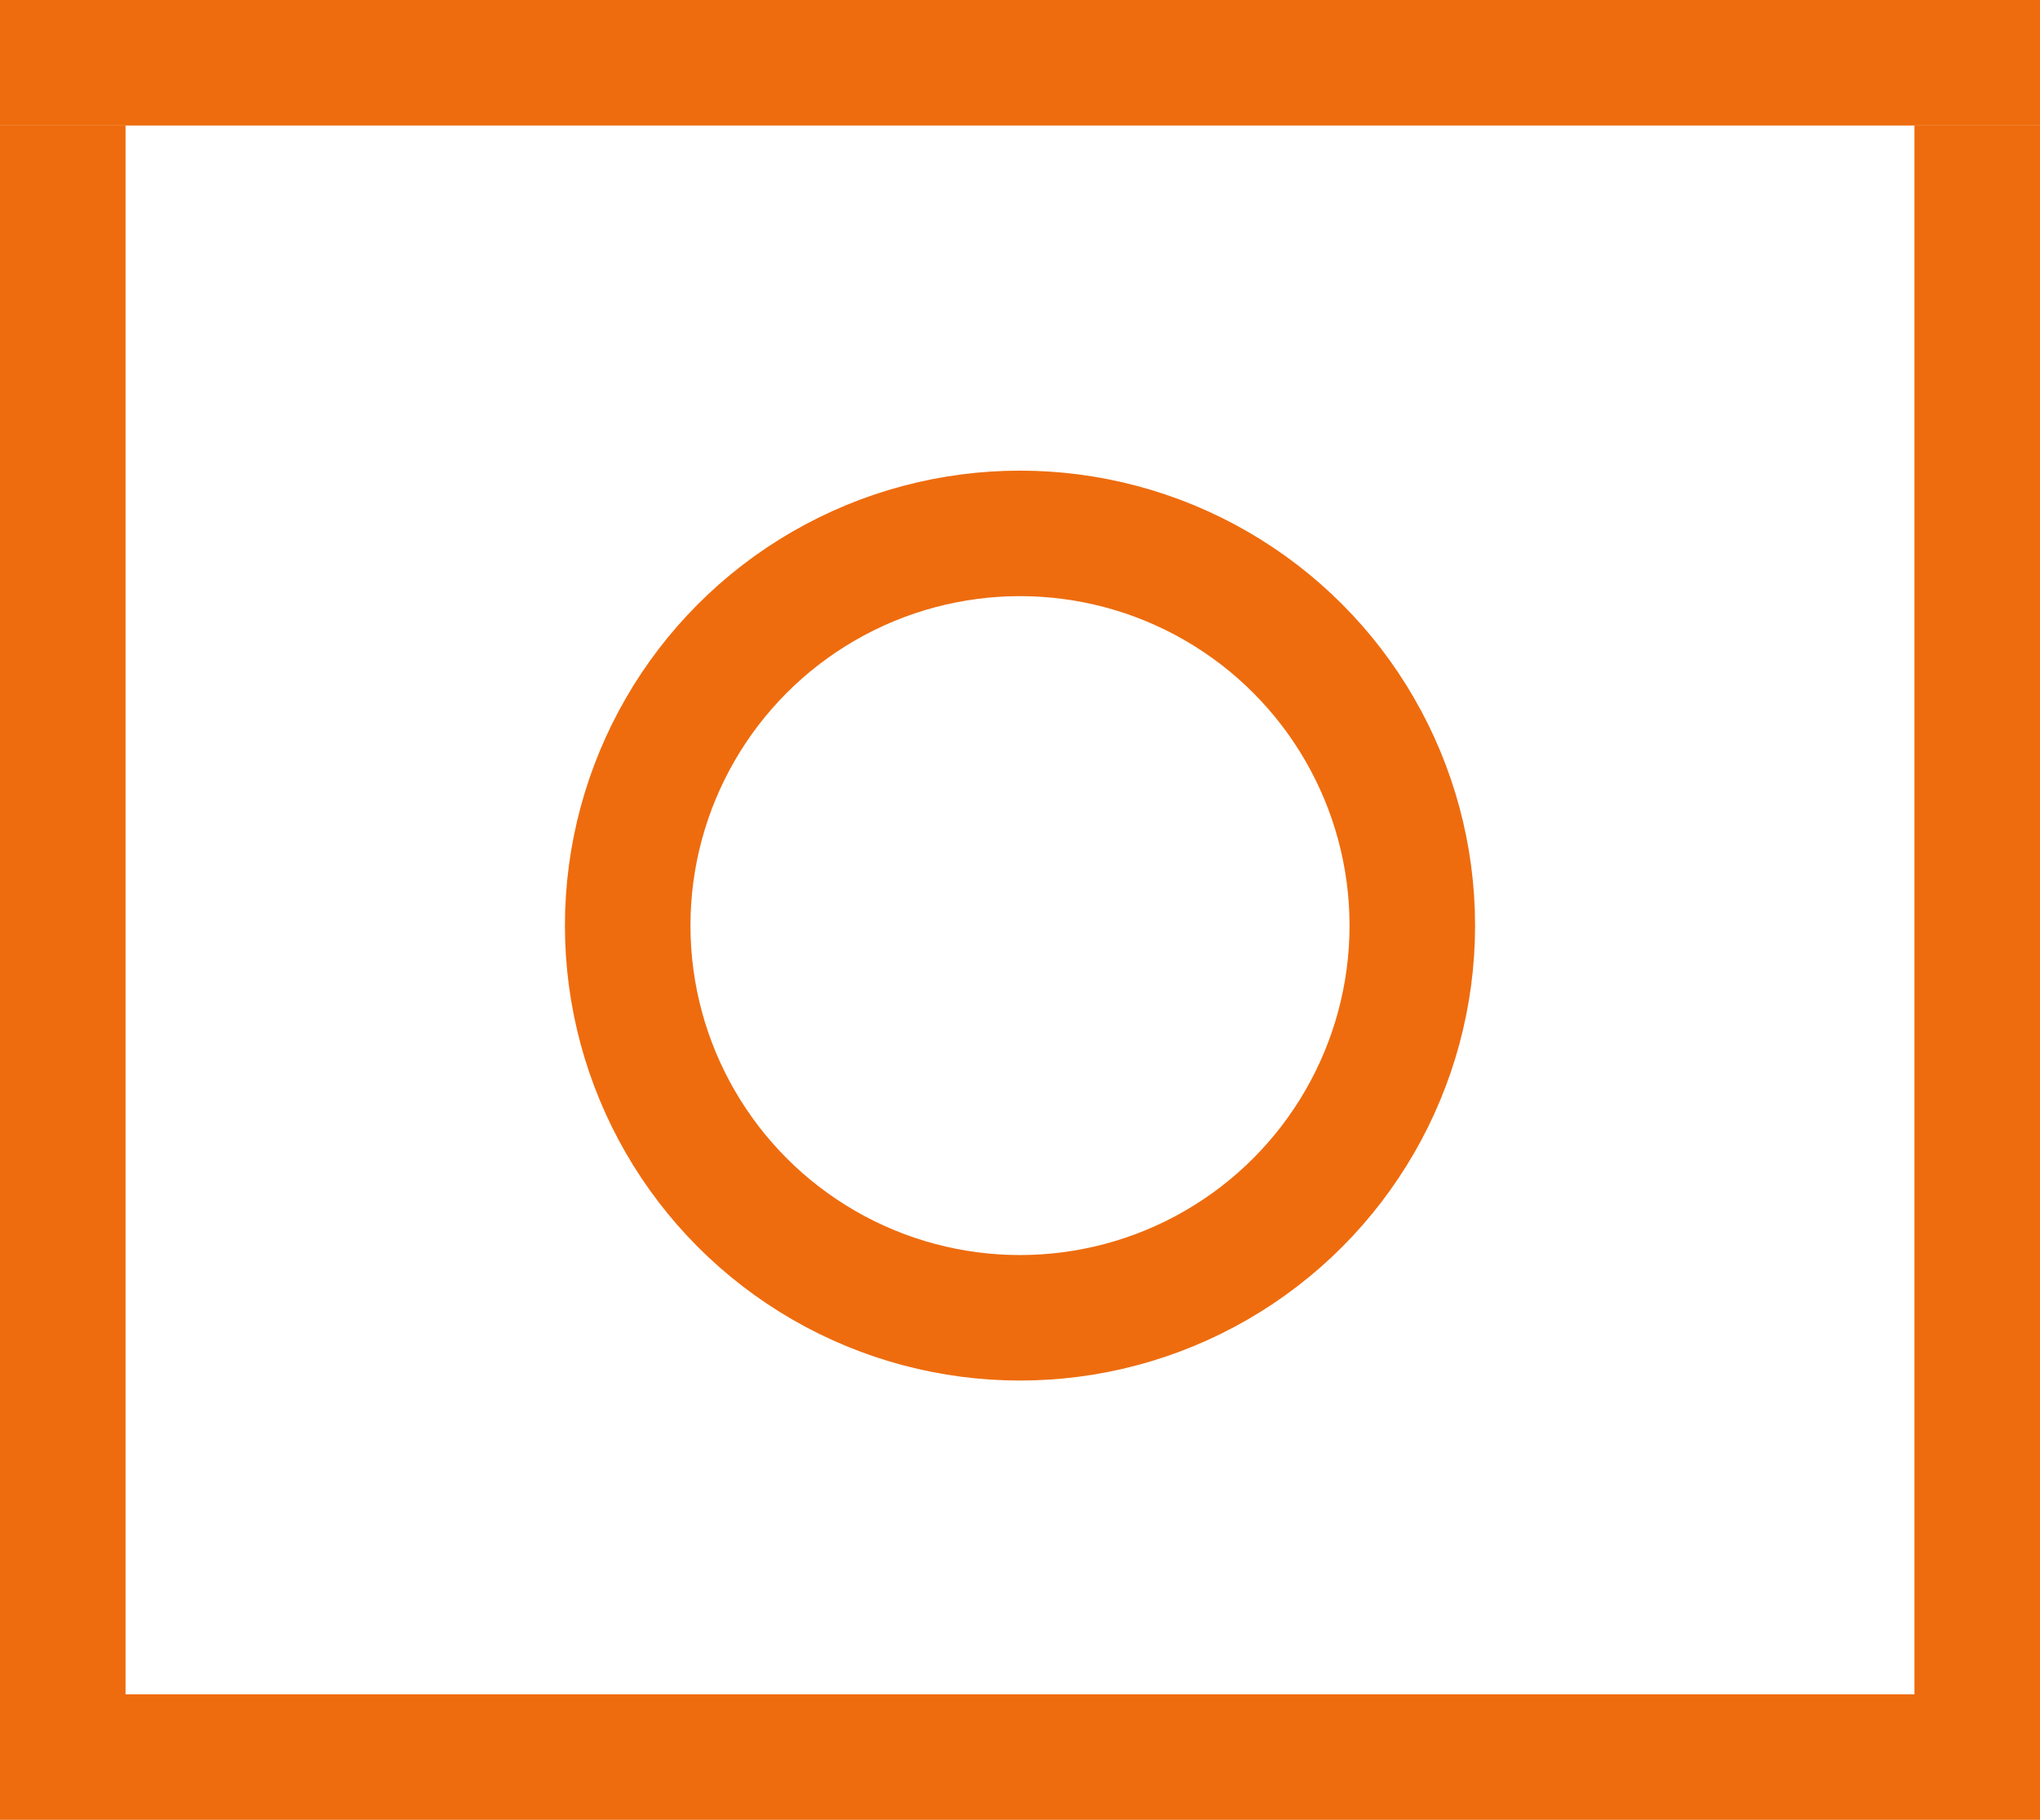 <svg width="65" height="58" viewBox="0 0 65 58" fill="none" xmlns="http://www.w3.org/2000/svg">
<line x1="2" y1="4" x2="2" y2="57" stroke="#EE6C0E" stroke-width="4"/>
<line x1="65" y1="56" x2="-2.11134e-07" y2="56" stroke="#EE6C0E" stroke-width="4"/>
<line x1="63" y1="4" x2="63" y2="56" stroke="#EE6C0E" stroke-width="4"/>
<line y1="2" x2="65" y2="2" stroke="#EE6C0E" stroke-width="4"/>
<circle r="12.5" transform="matrix(1 0 0 -1 32.5 29.5)" stroke="#EE6C0E" stroke-width="4"/>
</svg>
